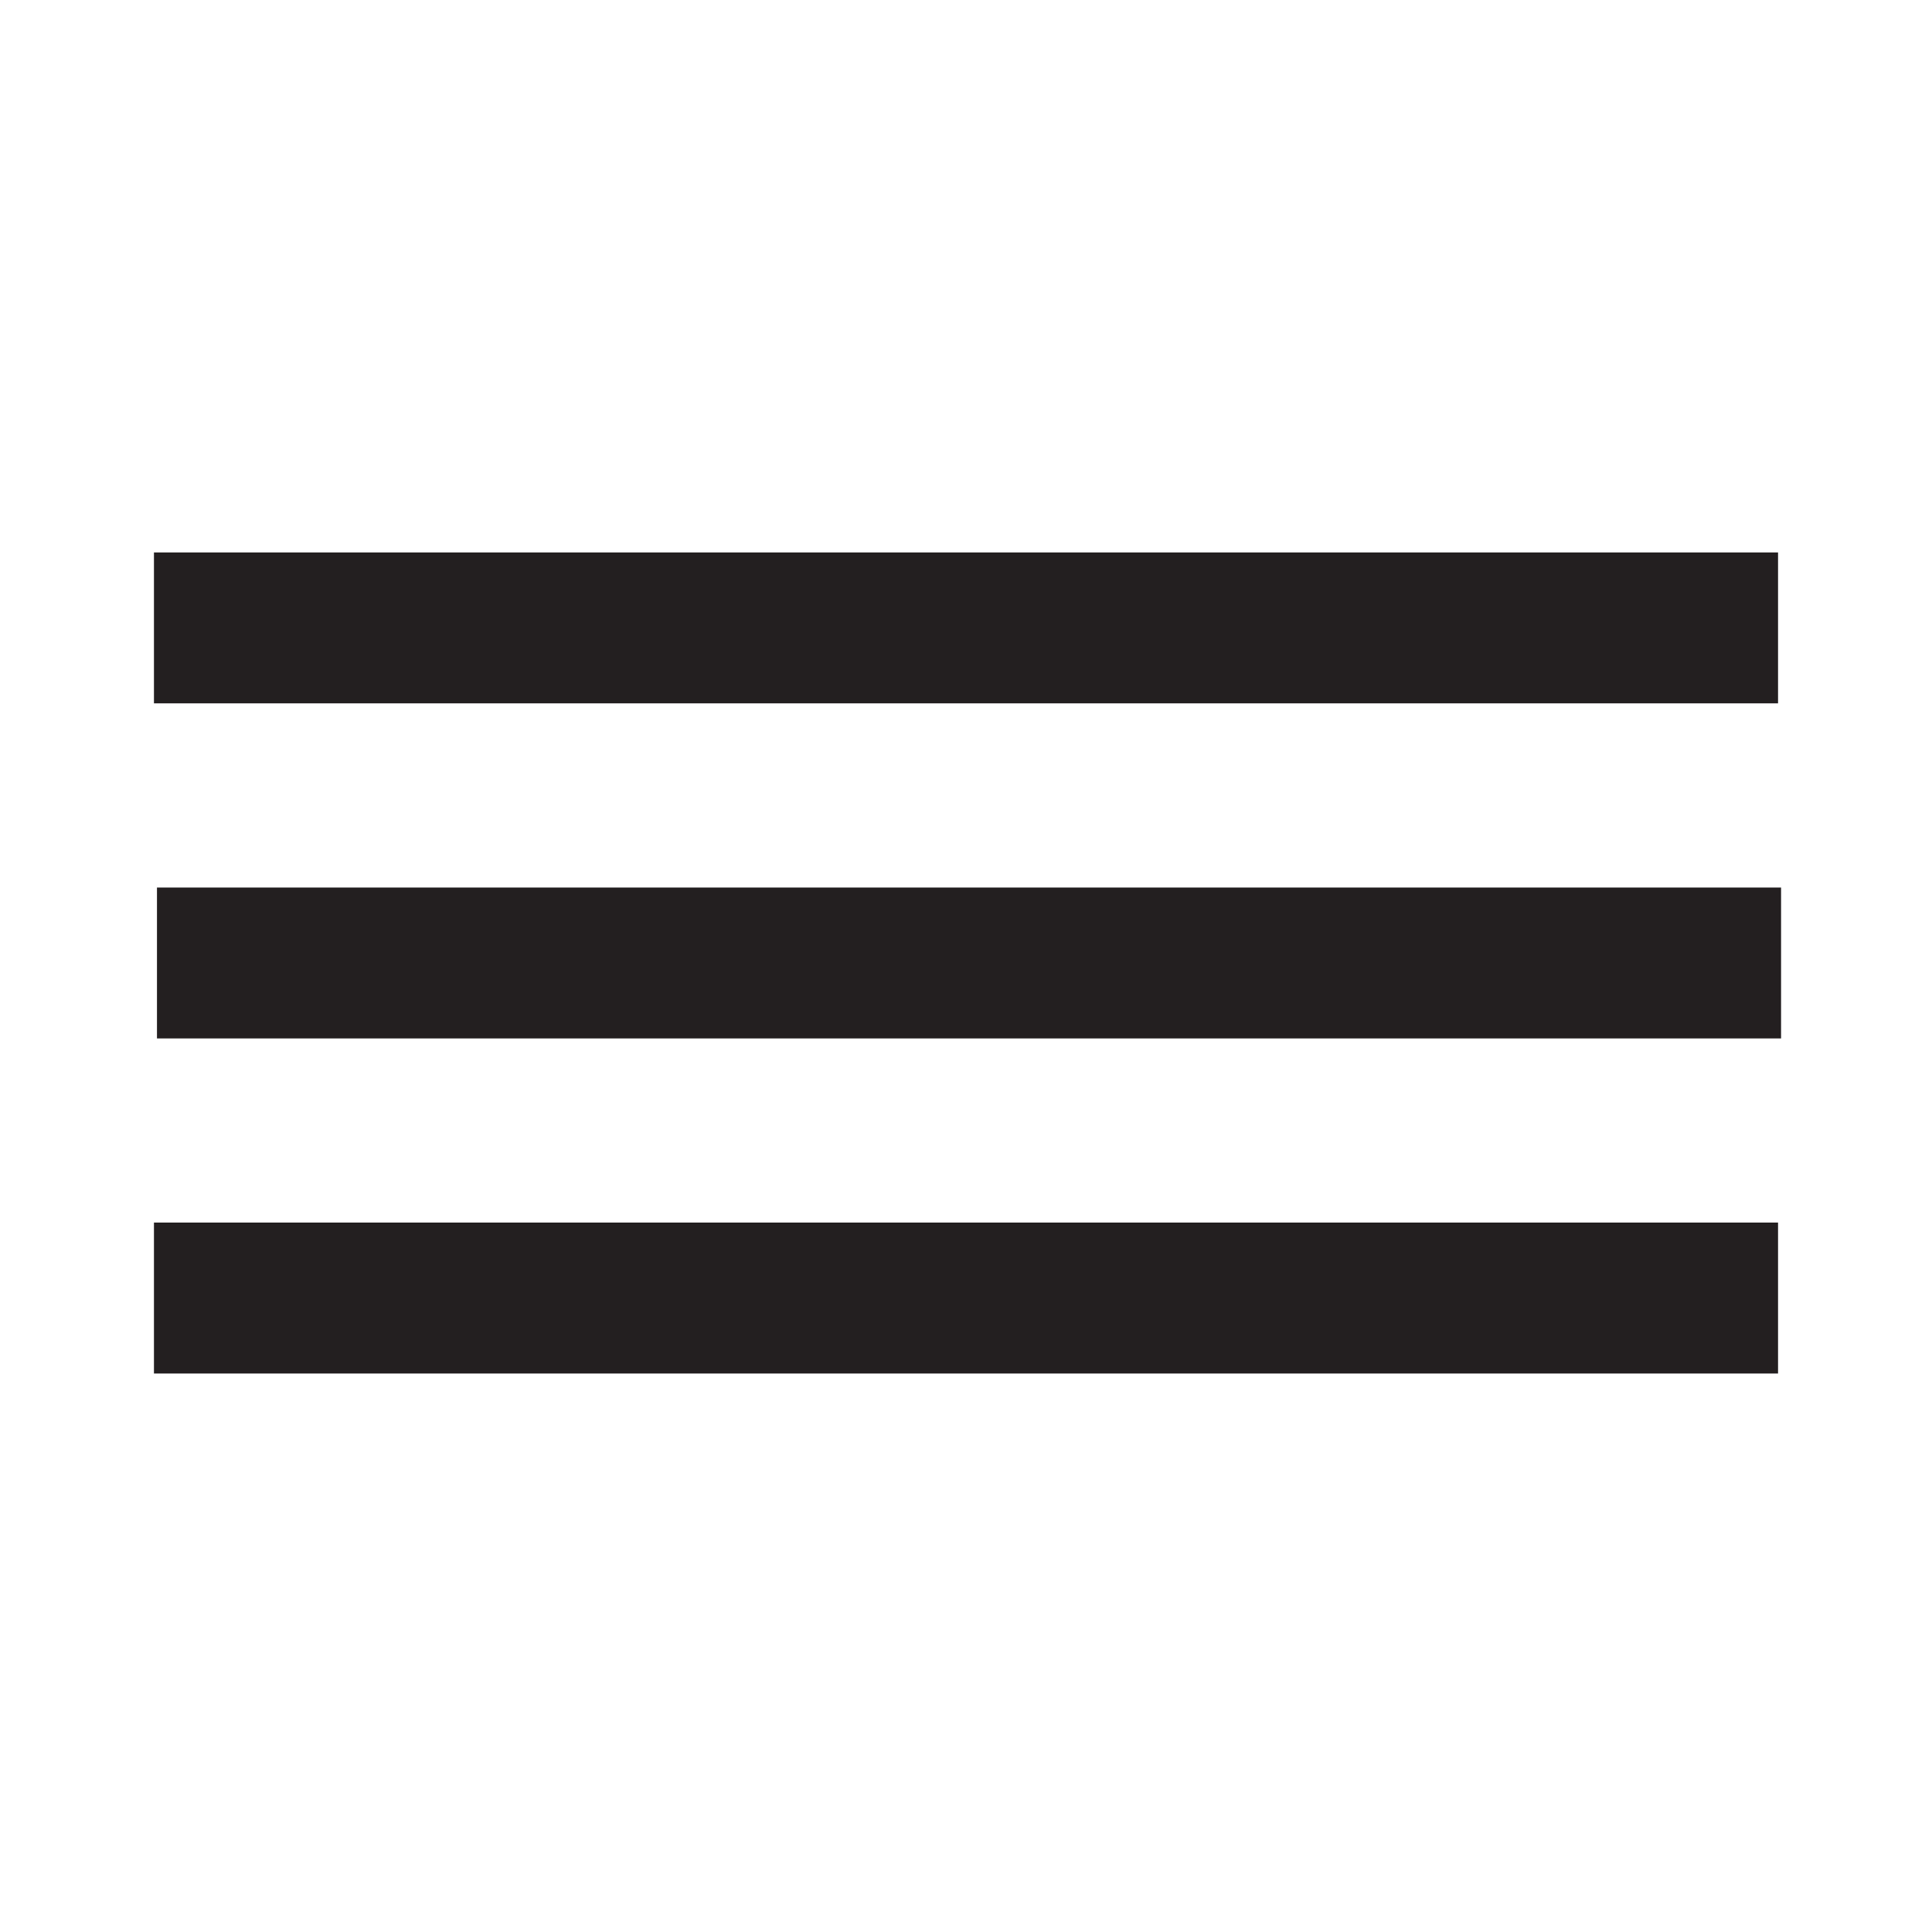 <?xml version="1.0" encoding="utf-8"?>
<!-- Generator: Adobe Illustrator 17.1.0, SVG Export Plug-In . SVG Version: 6.00 Build 0)  -->
<!DOCTYPE svg PUBLIC "-//W3C//DTD SVG 1.1//EN" "http://www.w3.org/Graphics/SVG/1.1/DTD/svg11.dtd">
<svg version="1.1" id="hamburger" xmlns="http://www.w3.org/2000/svg" xmlns:xlink="http://www.w3.org/1999/xlink" x="0px" y="0px"
	 viewBox="0 0 64 64" enable-background="new 0 0 64 64" xml:space="preserve">
<g>
	<path fill="none" stroke="#231F20" stroke-width="5" stroke-linejoin="bevel" d="M5.1,20.8h53.8"/>
	<path fill="none" stroke="#231F20" stroke-width="5" stroke-linejoin="bevel" d="M5.2,31.9H59"/>
	<path fill="none" stroke="#231F20" stroke-width="5" stroke-linejoin="bevel" d="M5.1,43h53.8"/>
</g>
</svg>
